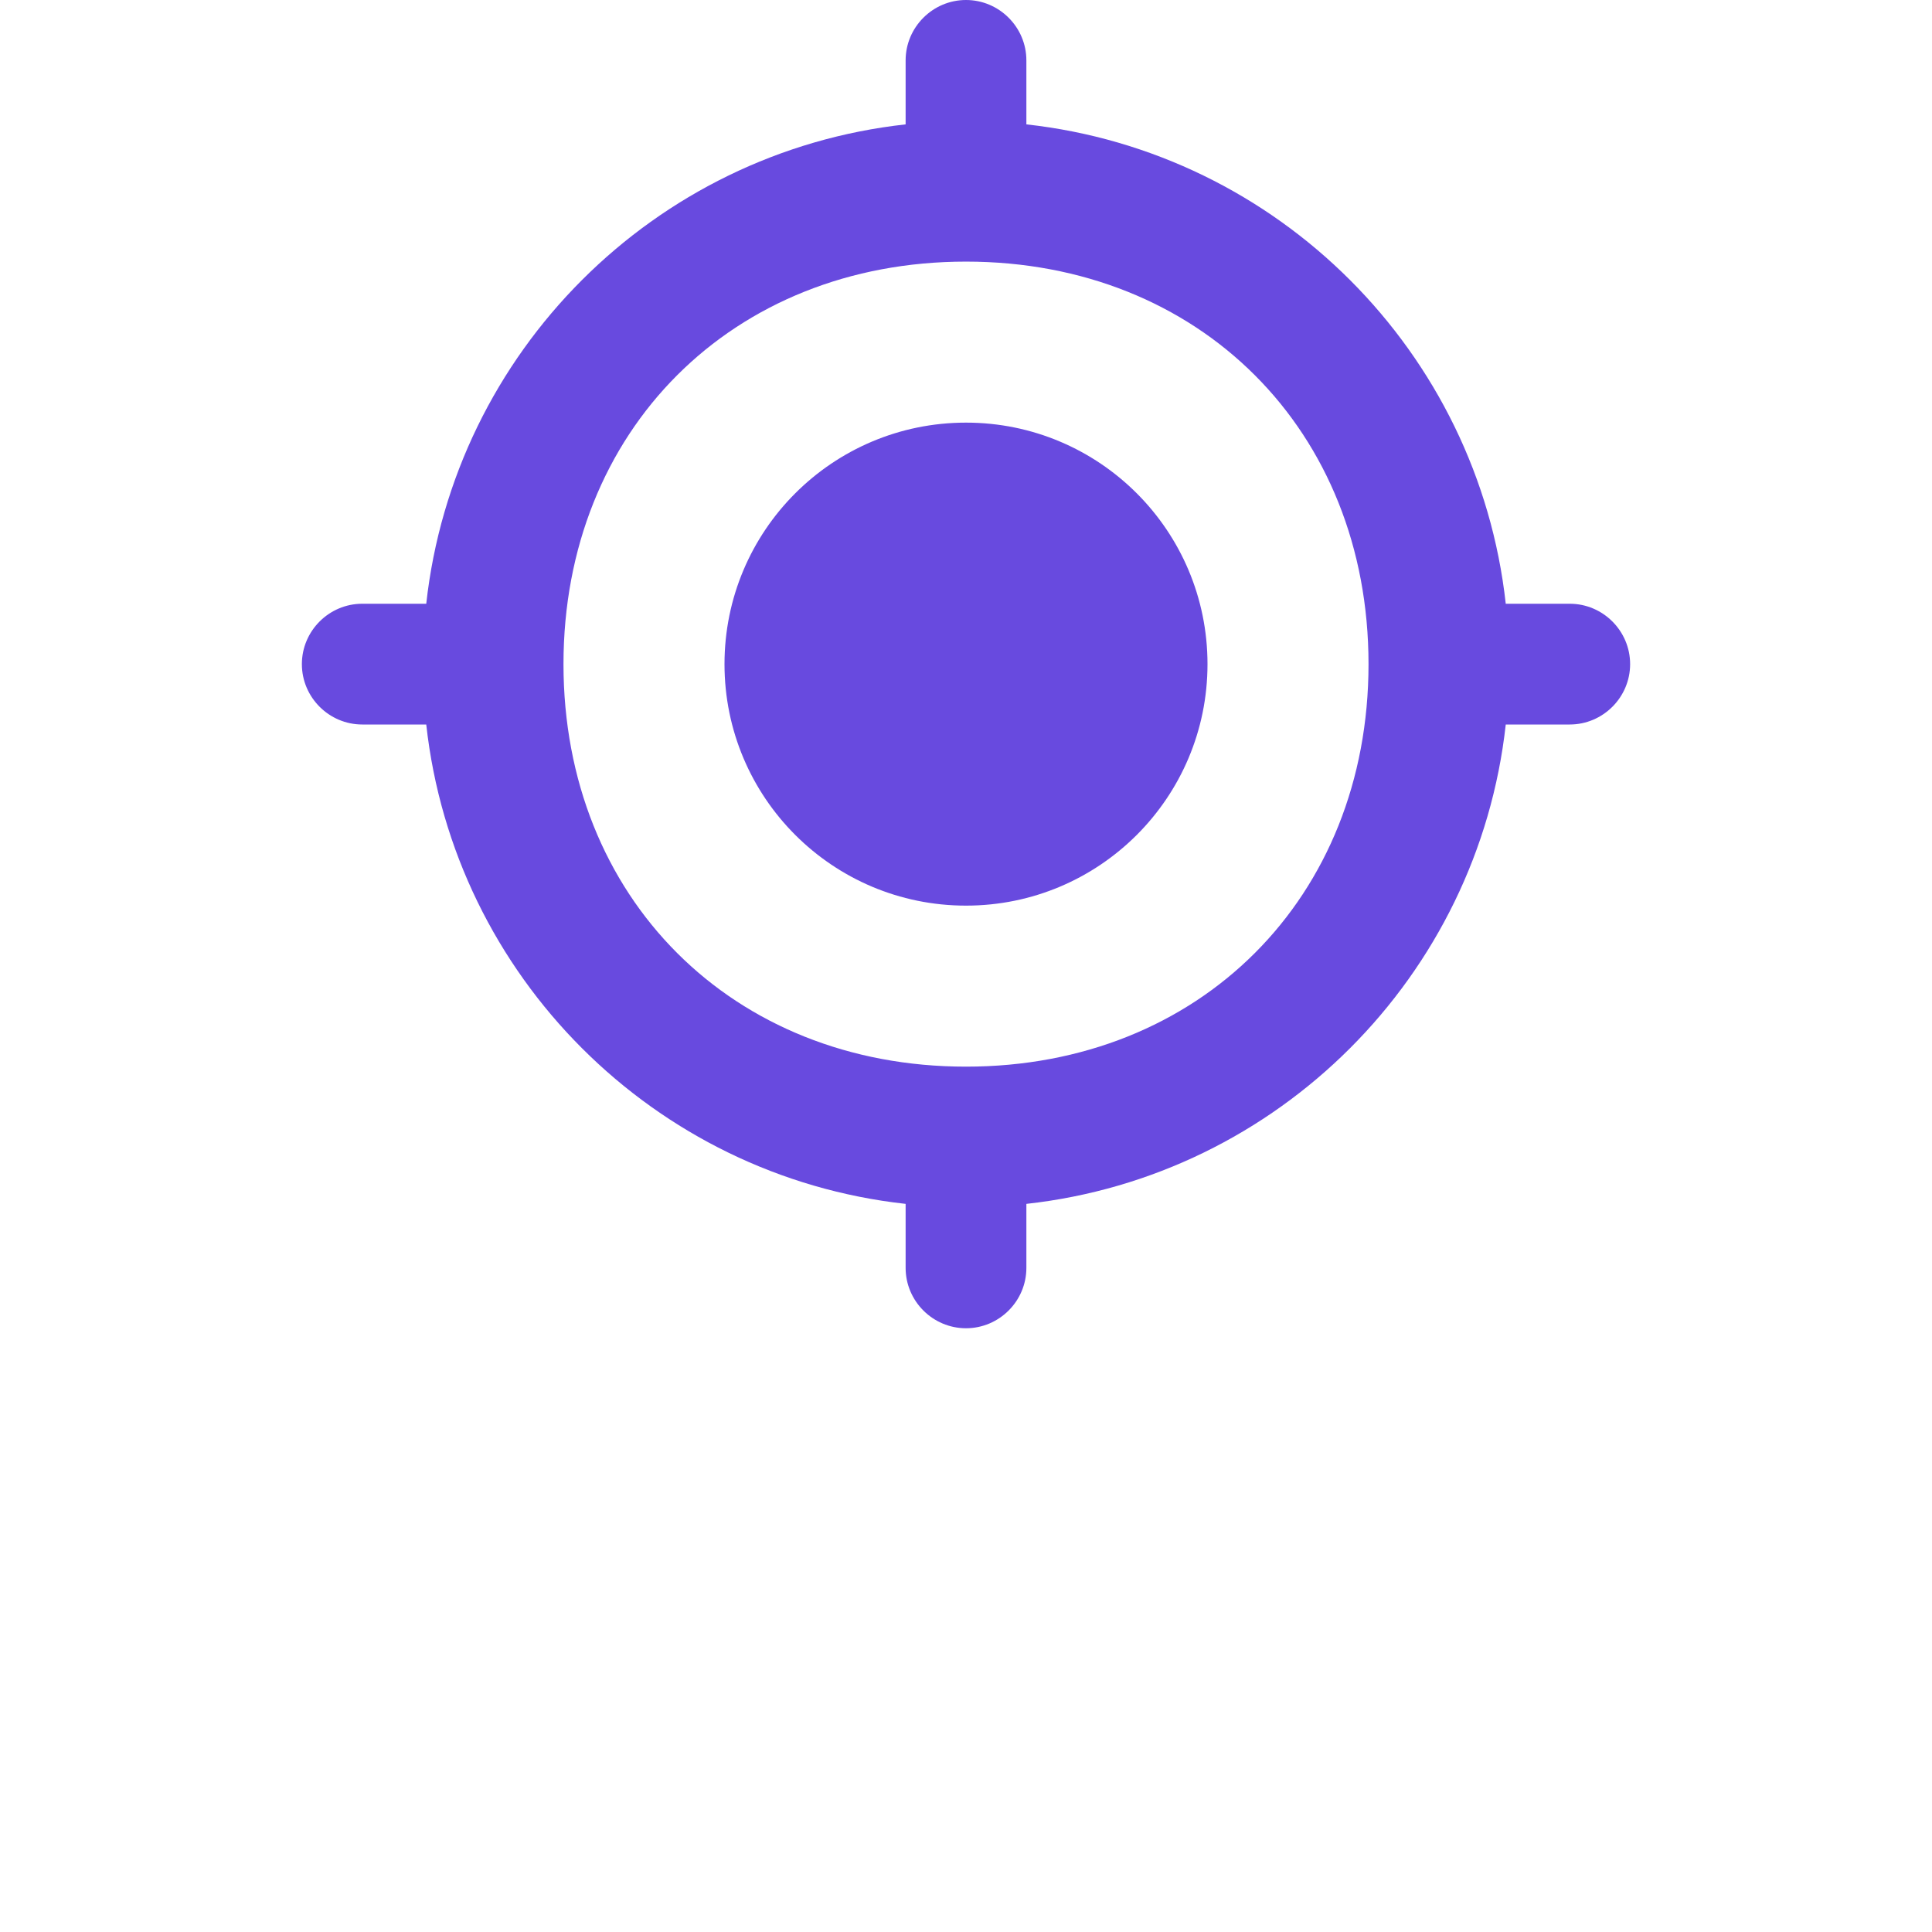 <svg width="32" height="32" viewBox="0 5 32 32" fill="none" xmlns="http://www.w3.org/2000/svg">
<path d="M16 12C13.79 12 12 13.79 12 16C12 18.21 13.79 20 16 20C18.21 20 20 18.21 20 16C20 13.79 18.21 12 16 12ZM24.94 15C24.48 10.83 21.17 7.52 17 7.06V6C17 5.45 16.55 5 16 5C15.45 5 15 5.45 15 6V7.06C10.83 7.52 7.52 10.83 7.06 15H6C5.45 15 5 15.45 5 16C5 16.55 5.45 17 6 17H7.06C7.52 21.17 10.83 24.48 15 24.94V26C15 26.55 15.45 27 16 27C16.55 27 17 26.55 17 26V24.94C21.17 24.48 24.48 21.17 24.94 17H26C26.55 17 27 16.55 27 16C27 15.45 26.55 15 26 15H24.94ZM16 22.667C12.13 22.667 9.333 19.87 9.333 16C9.333 12.13 12.13 9.333 16 9.333C19.87 9.333 22.667 12.13 22.667 16C22.667 19.87 19.87 22.667 16 22.667Z" fill="#684ADF"/>
</svg>

